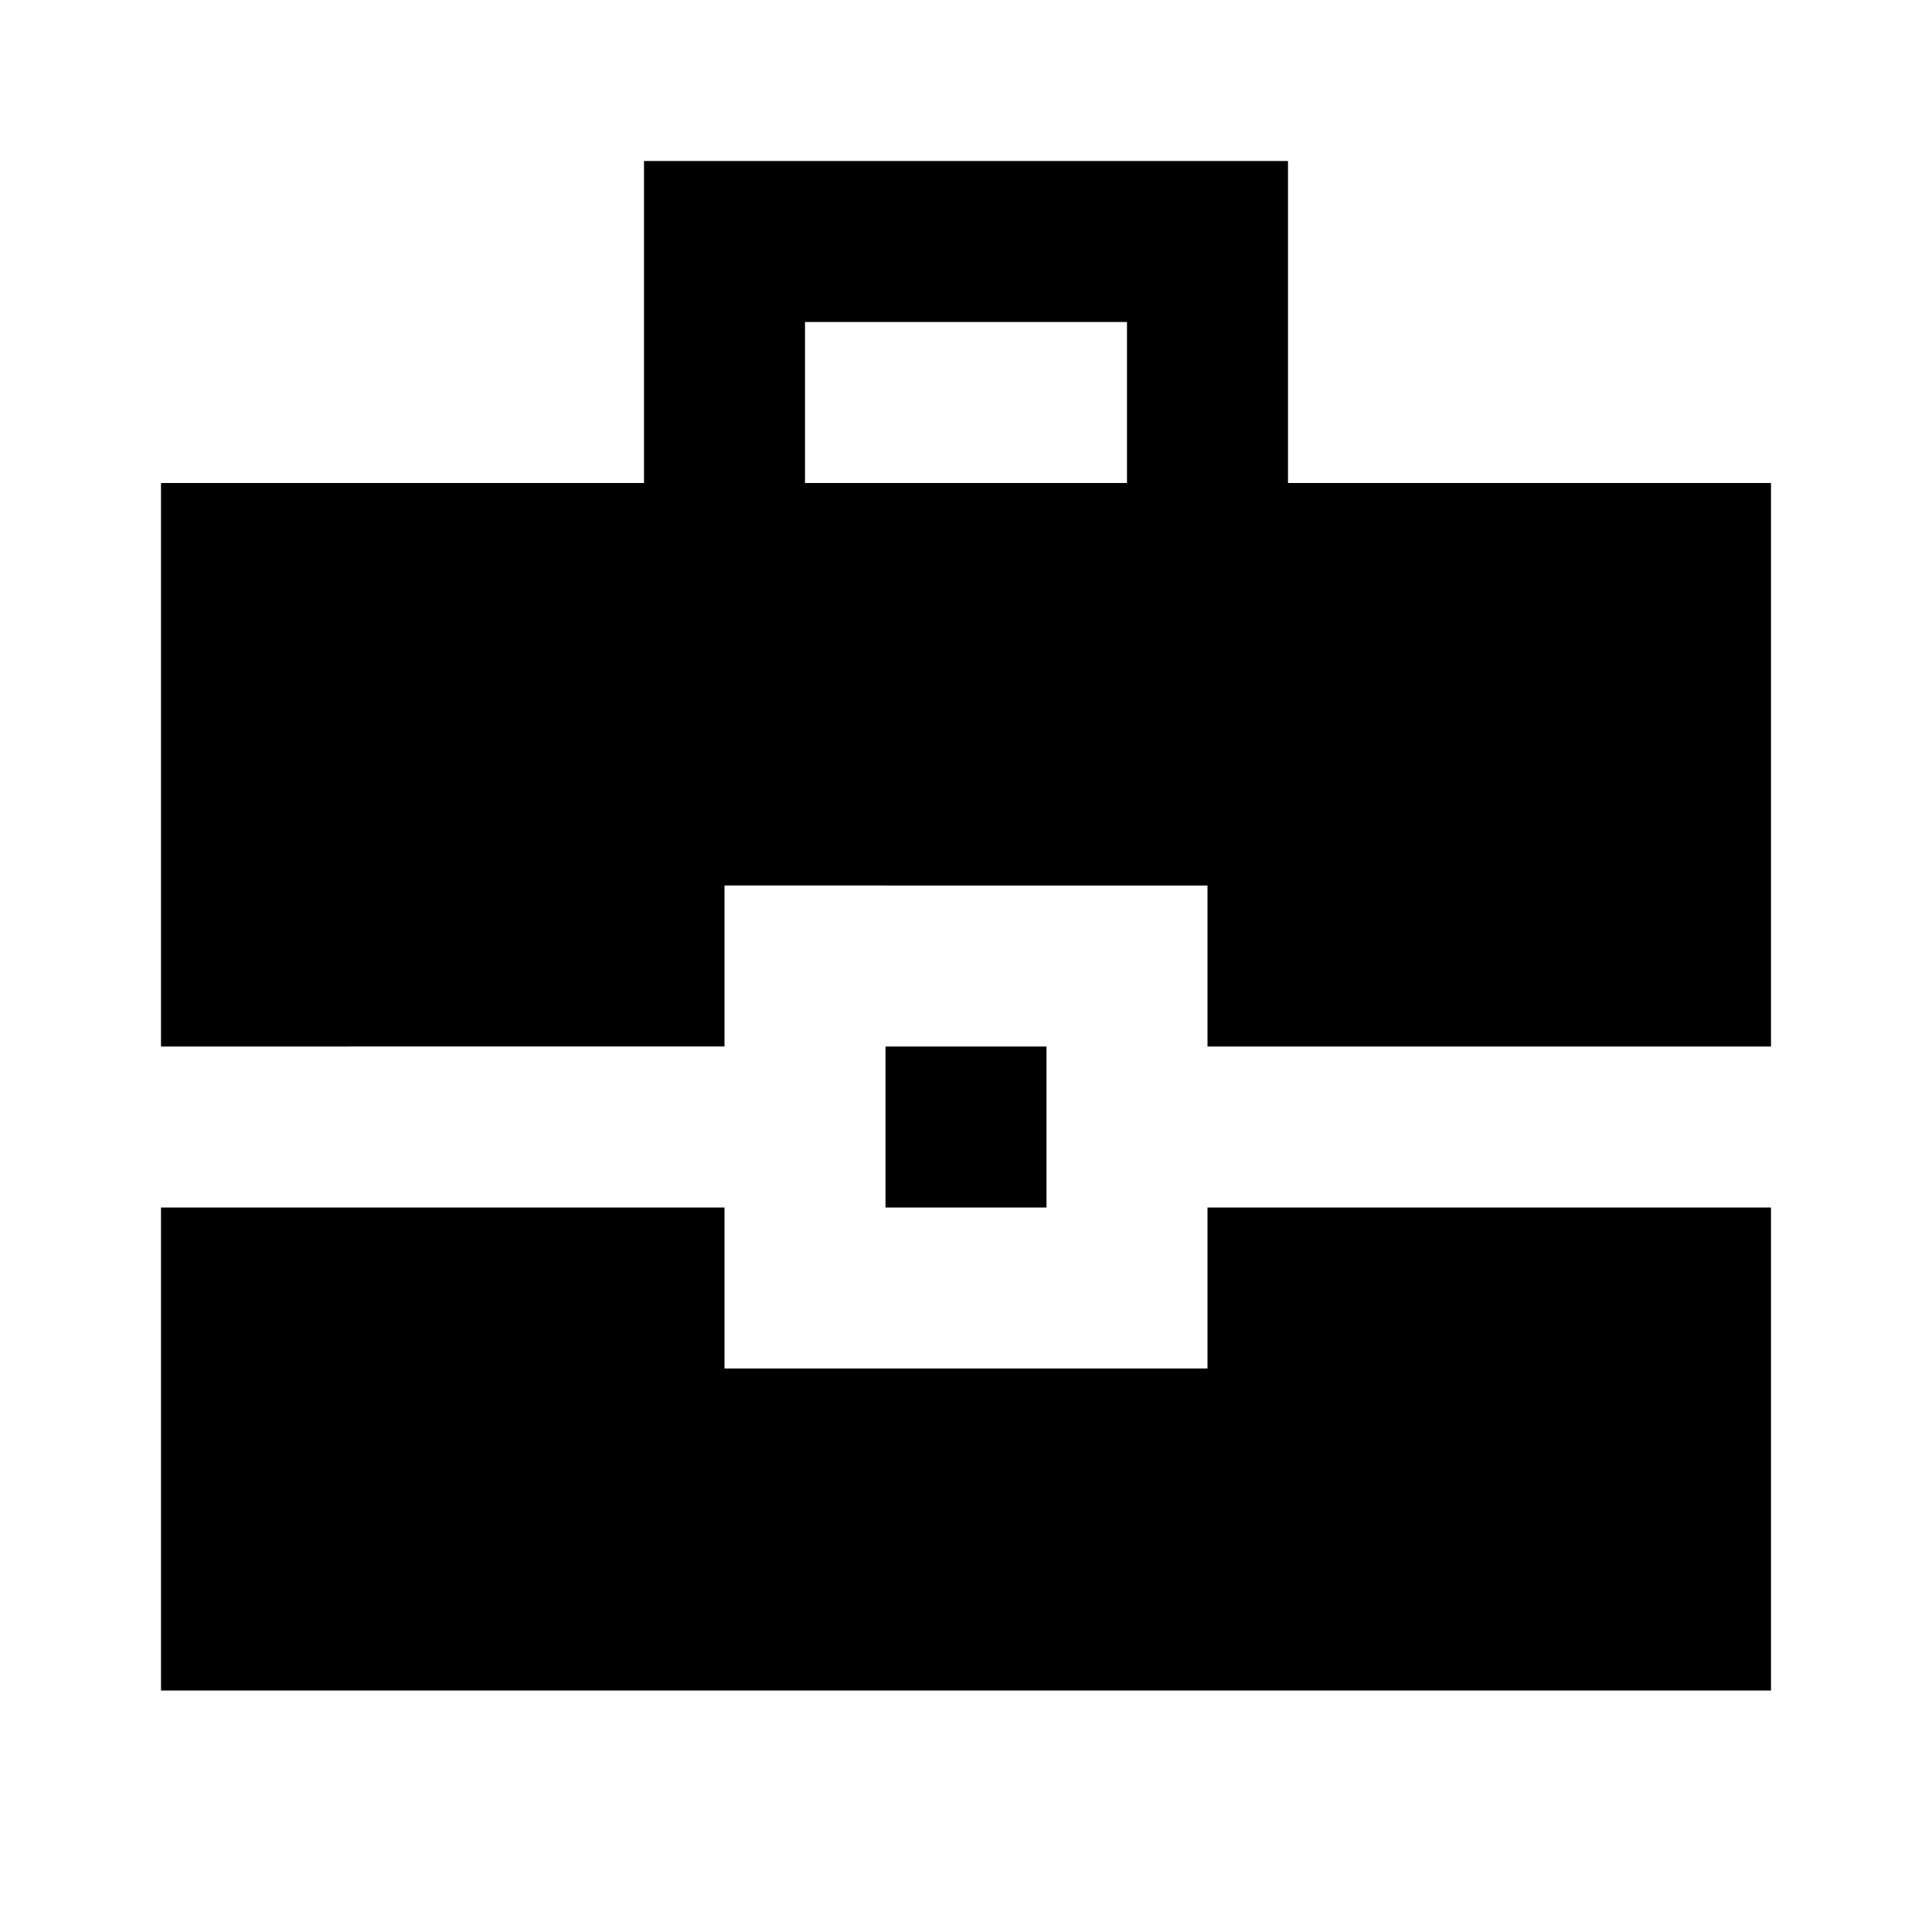 <svg xmlns="http://www.w3.org/2000/svg" height="24" viewBox="0 -960 960 960" width="24"><path d="M80-120v-240h280v80h240v-80h280v240H80Zm360-240v-80h80v80h-80ZM80-440v-280h240v-160h320v160h240v280H600v-80H360v80H80Zm320-280h160v-80H400v80Z"/></svg>